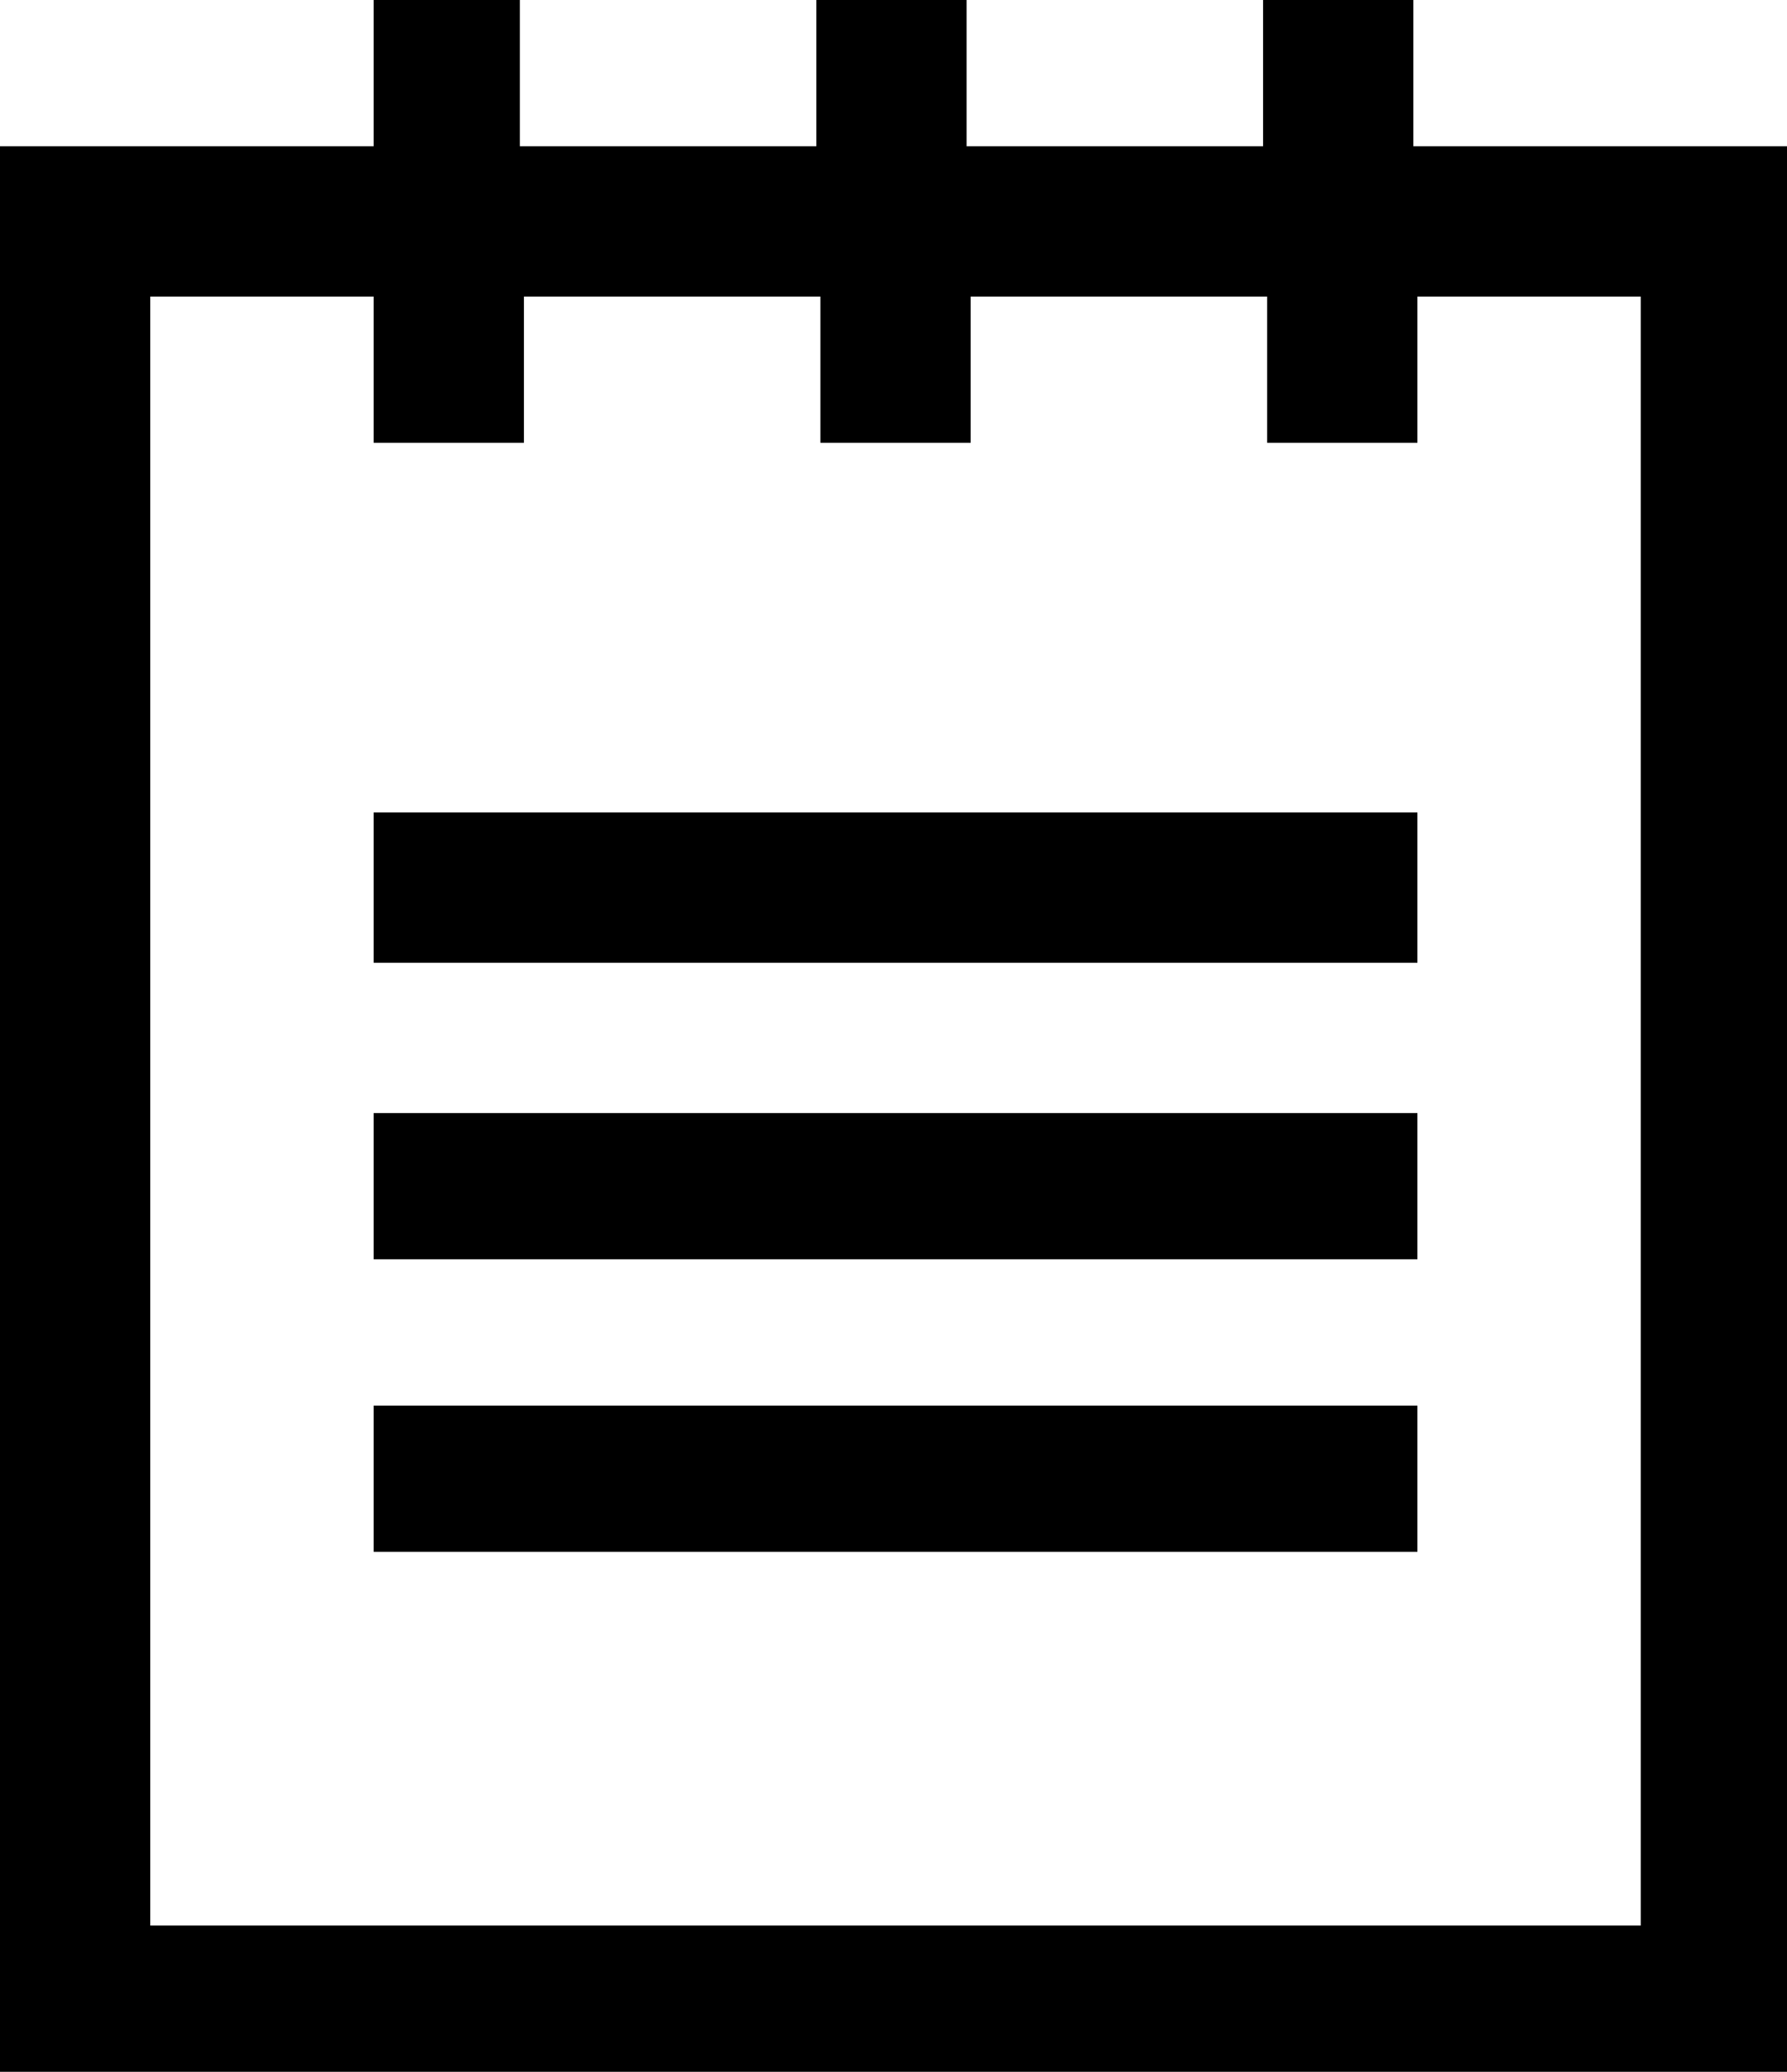 <?xml version="1.0" encoding="utf-8"?>
<!-- Generator: Adobe Illustrator 18.0.0, SVG Export Plug-In . SVG Version: 6.00 Build 0)  -->
<!DOCTYPE svg PUBLIC "-//W3C//DTD SVG 1.1//EN" "http://www.w3.org/Graphics/SVG/1.1/DTD/svg11.dtd">
<svg version="1.1" id="Warstwa_1" xmlns="http://www.w3.org/2000/svg" xmlns:xlink="http://www.w3.org/1999/xlink" x="0px" y="0px"
	 viewBox="0 0 44 51" enable-background="new 0 0 44 51" xml:space="preserve">
<g>
	<g>
		<path d="M9.2,31h25.7v-3.6H9.2V31z M9.2,38.2h25.7v-3.6H9.2V38.2z M9.2,23.7h25.7V20H9.2V23.7z M34.8,3.6V0h-3.7v3.6h-7.3V0h-3.7
			v3.6h-7.3V0H9.2v3.6H0V51h44V3.6H34.8z M40.3,47.4H3.7V7.3h5.5v3.6h3.7V7.3h7.3v3.6h3.7V7.3h7.3v3.6h3.7V7.3h5.5V47.4z"/>
	</g>
</g>
</svg>
